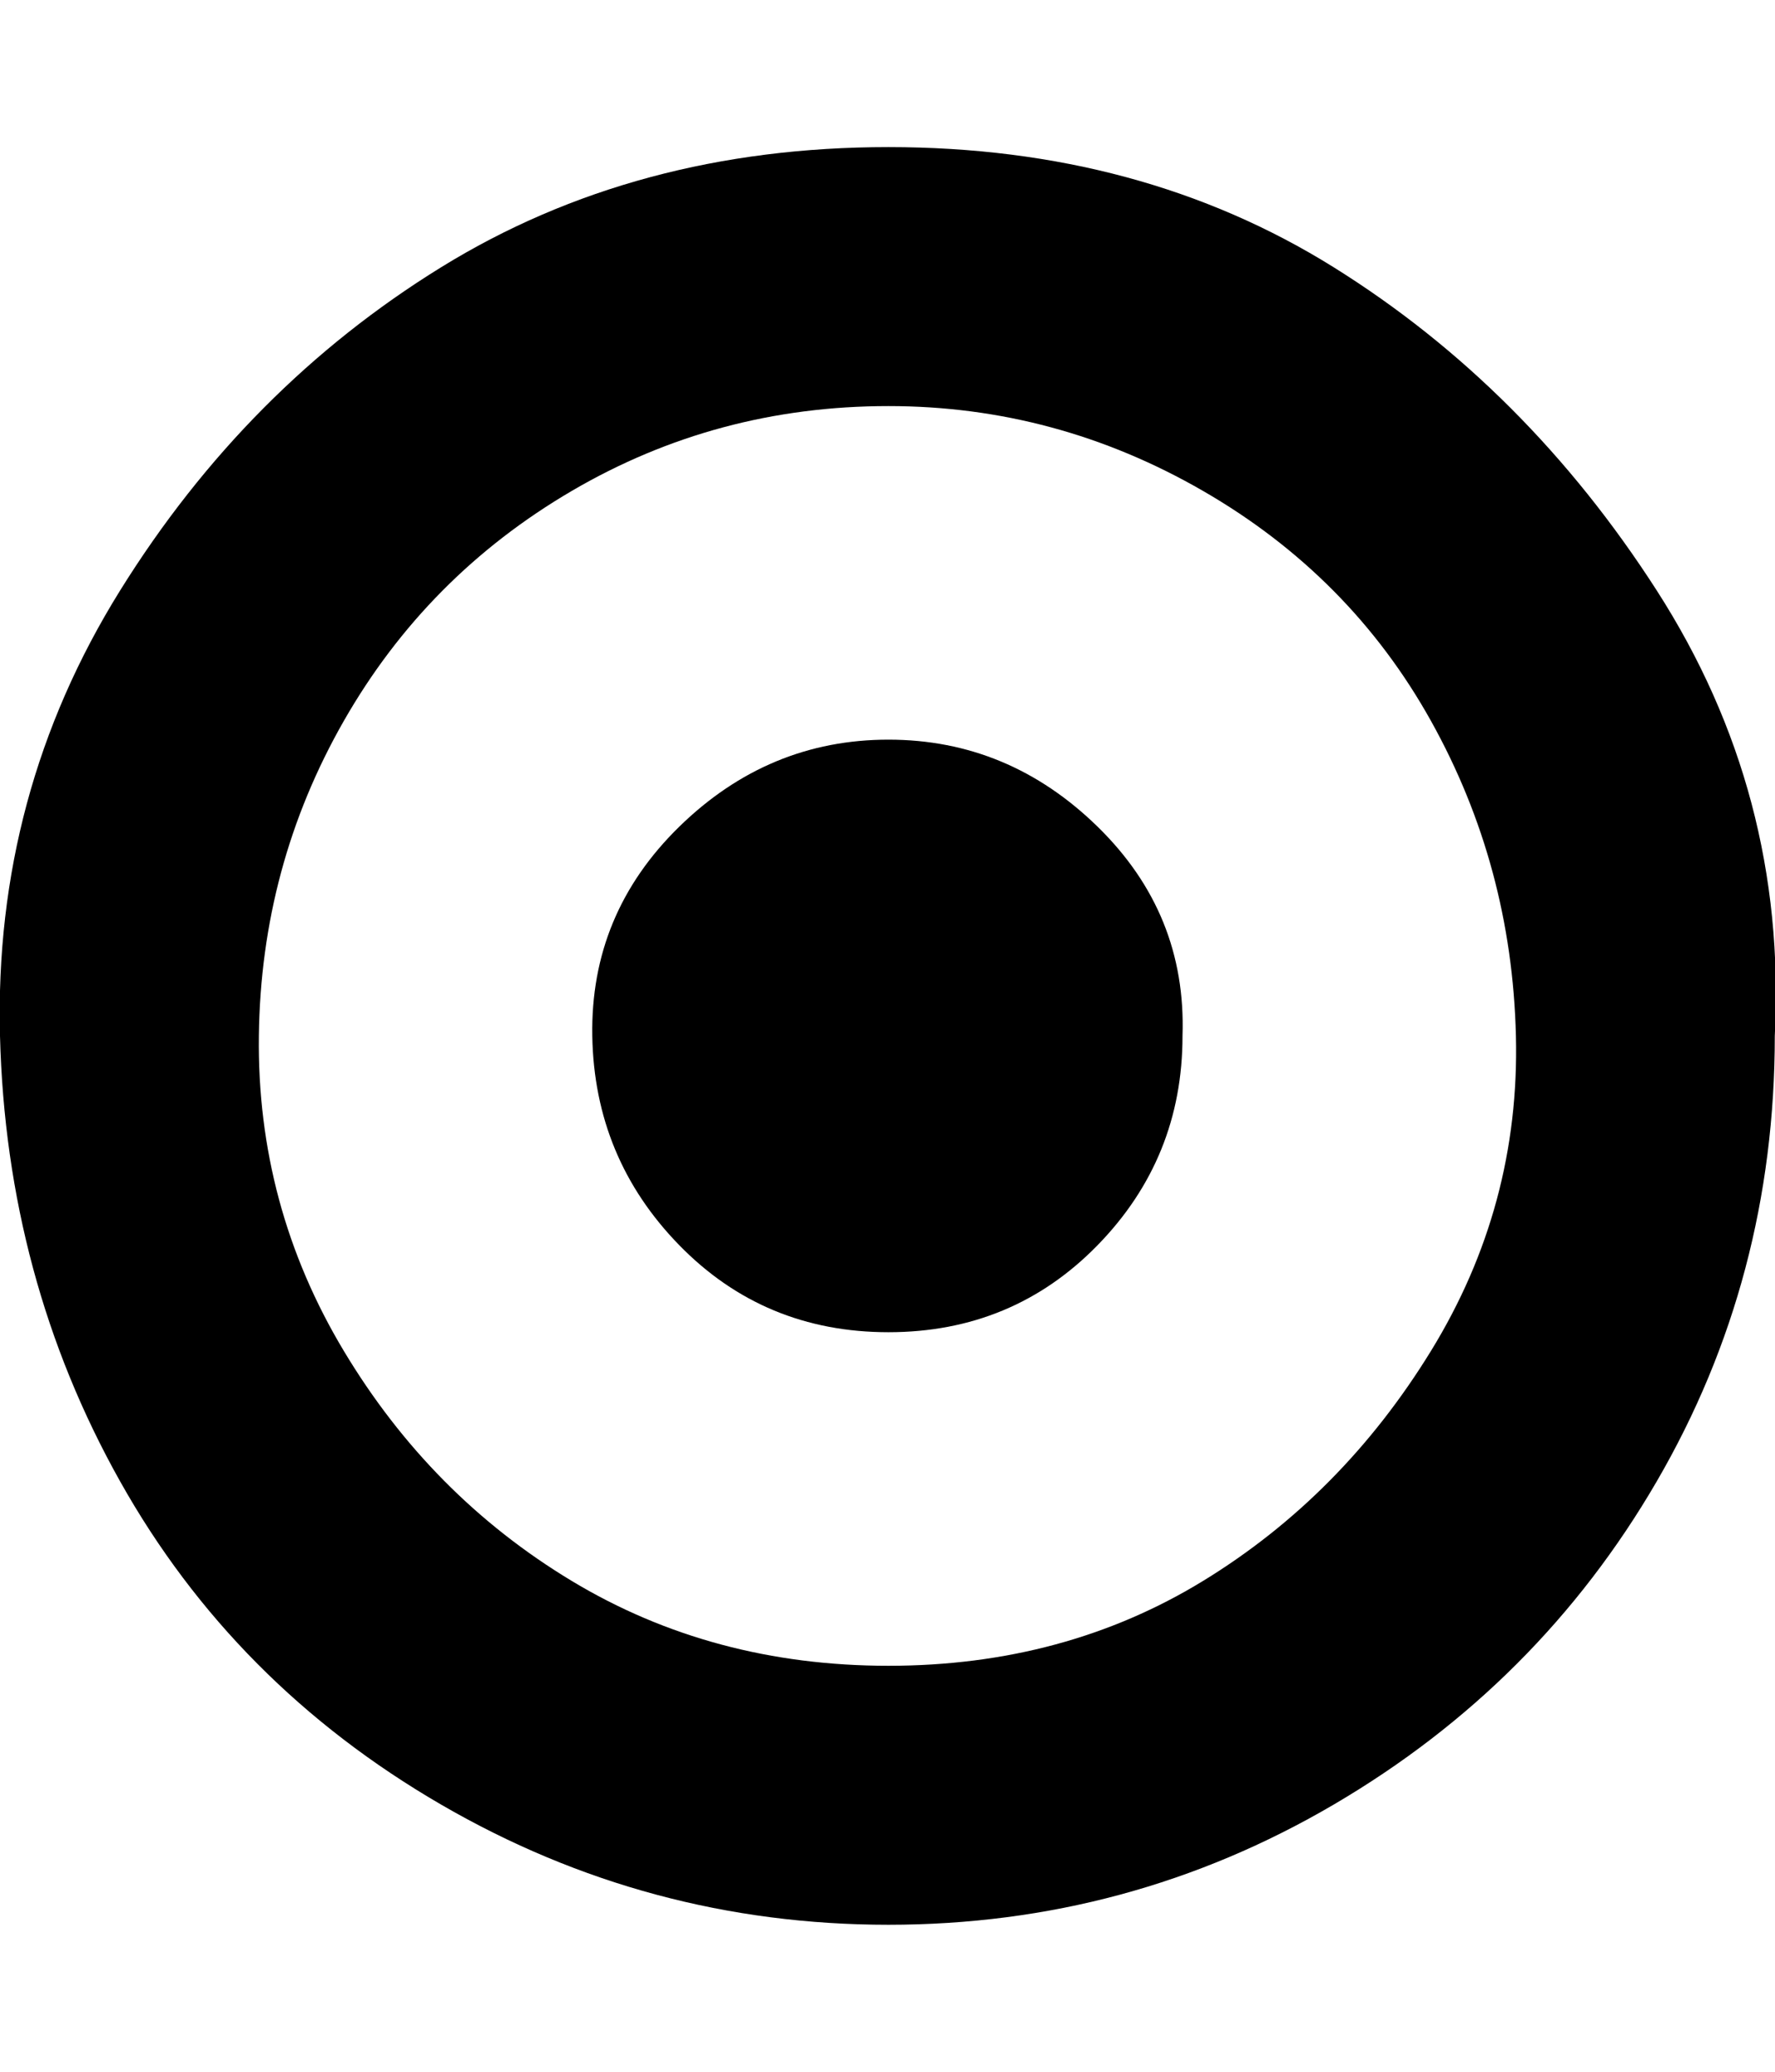 <svg xmlns="http://www.w3.org/2000/svg" viewBox="0 0 857.1 1000"><path d="M571 500q0 59-41 101t-101 42-101-42-42-101 42-101 101-42 101 42 41 101zm-142-304q-83 0-153 41t-110 111-41 152 41 152 110 111 153 41 152-41 110-111 41-152-41-152-110-111-152-41zm428 304q0 117-57 215t-156 156-215 58-216-58-155-156-58-215 58-215 155-156 216-58 215 58 156 156 57 215z"/></svg>